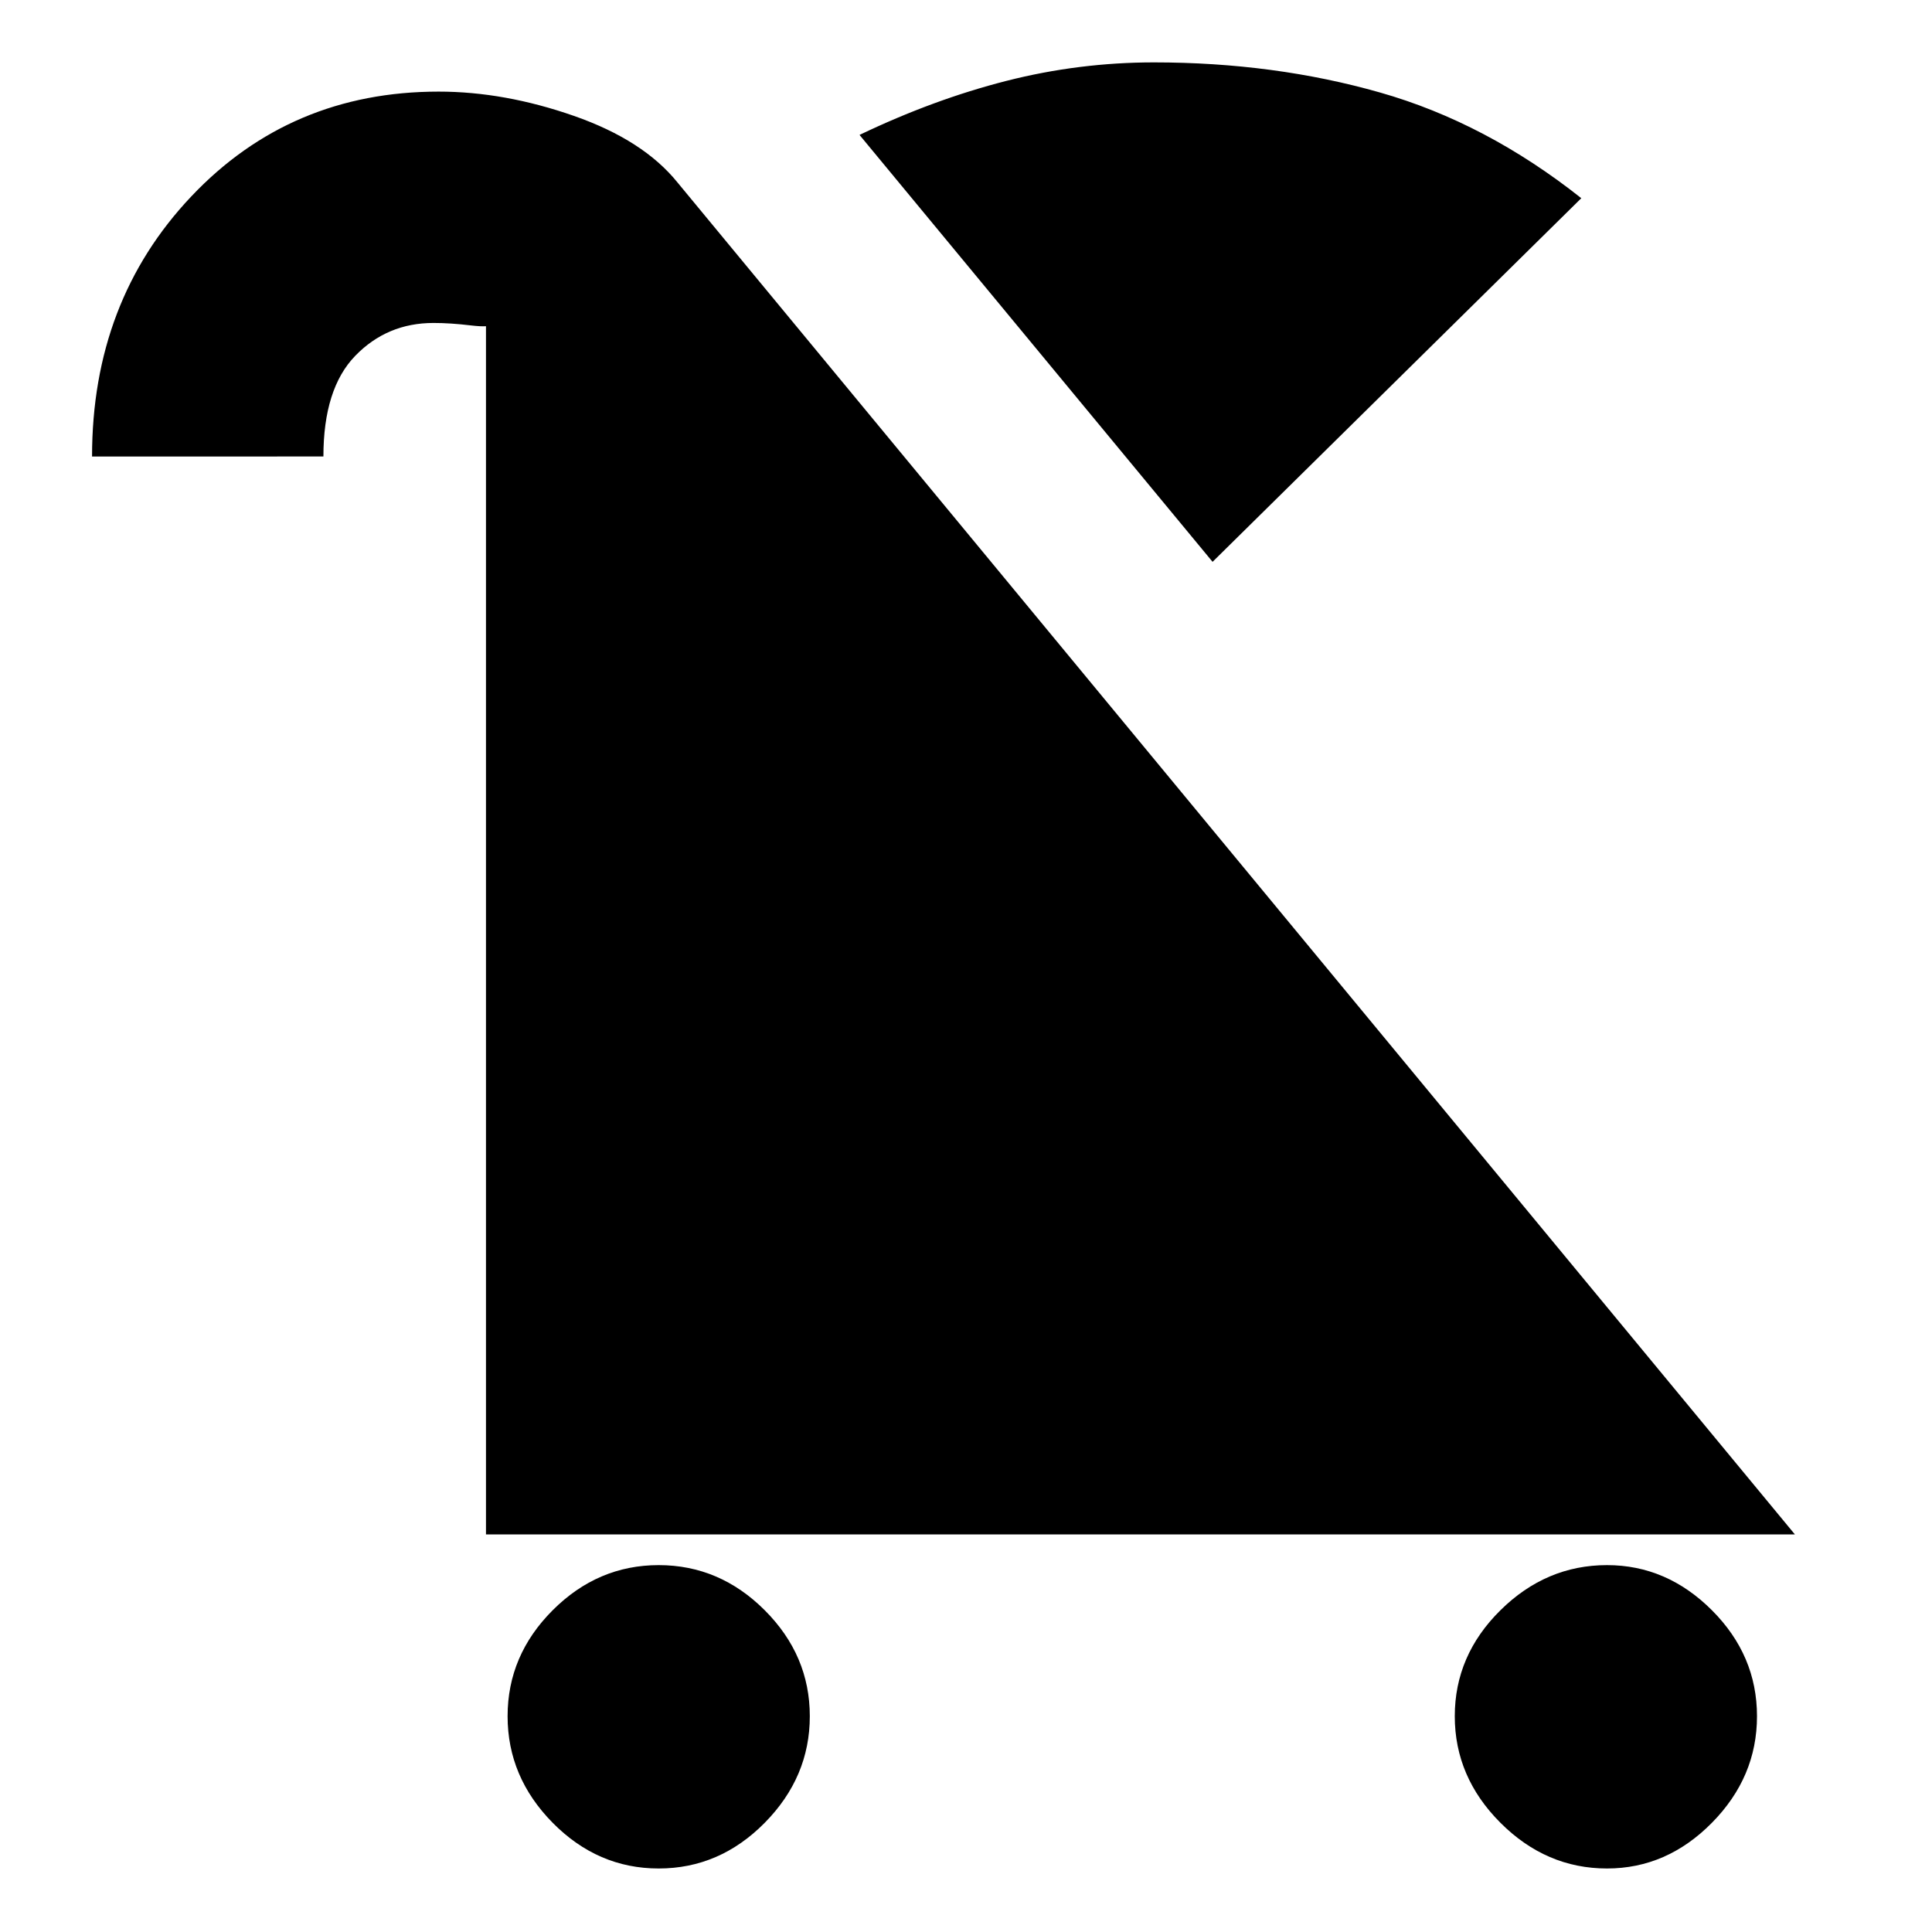 <svg xmlns="http://www.w3.org/2000/svg" height="20" viewBox="0 -960 960 960" width="20"><path d="M327.3-31.56q-30.26 0-52.67-22.7t-22.41-52.96q0-30.26 22.41-52.67t52.67-22.41q30.27 0 52.68 22.41t22.41 52.67q0 30.26-22.41 52.96t-52.68 22.7Zm471.22 0q-30.26 0-52.95-22.7-22.7-22.7-22.7-52.96t22.7-52.67q22.69-22.41 52.95-22.41 29.7 0 52.11 22.41t22.41 52.67q0 30.26-22.41 52.96t-52.11 22.7Zm-196-649.27L427.09-892.96q36.87-17.65 72.95-26.84 36.09-9.2 73.4-9.2 59.74 0 112.34 14.98 52.61 14.98 99.96 52.5L602.52-680.83ZM241.48-197.56v-607.18l3.52 5.52q-.87 2.13-11.02.92-10.15-1.22-18.59-1.22-23.04 0-38.87 16.32-15.82 16.33-15.82 50.03H45.74q0-77.09 49.28-129.2 49.28-52.11 122.94-52.11 32.69 0 67.24 12.07 34.54 12.06 51.54 33.19l555.13 671.66H241.48Z"/></svg>